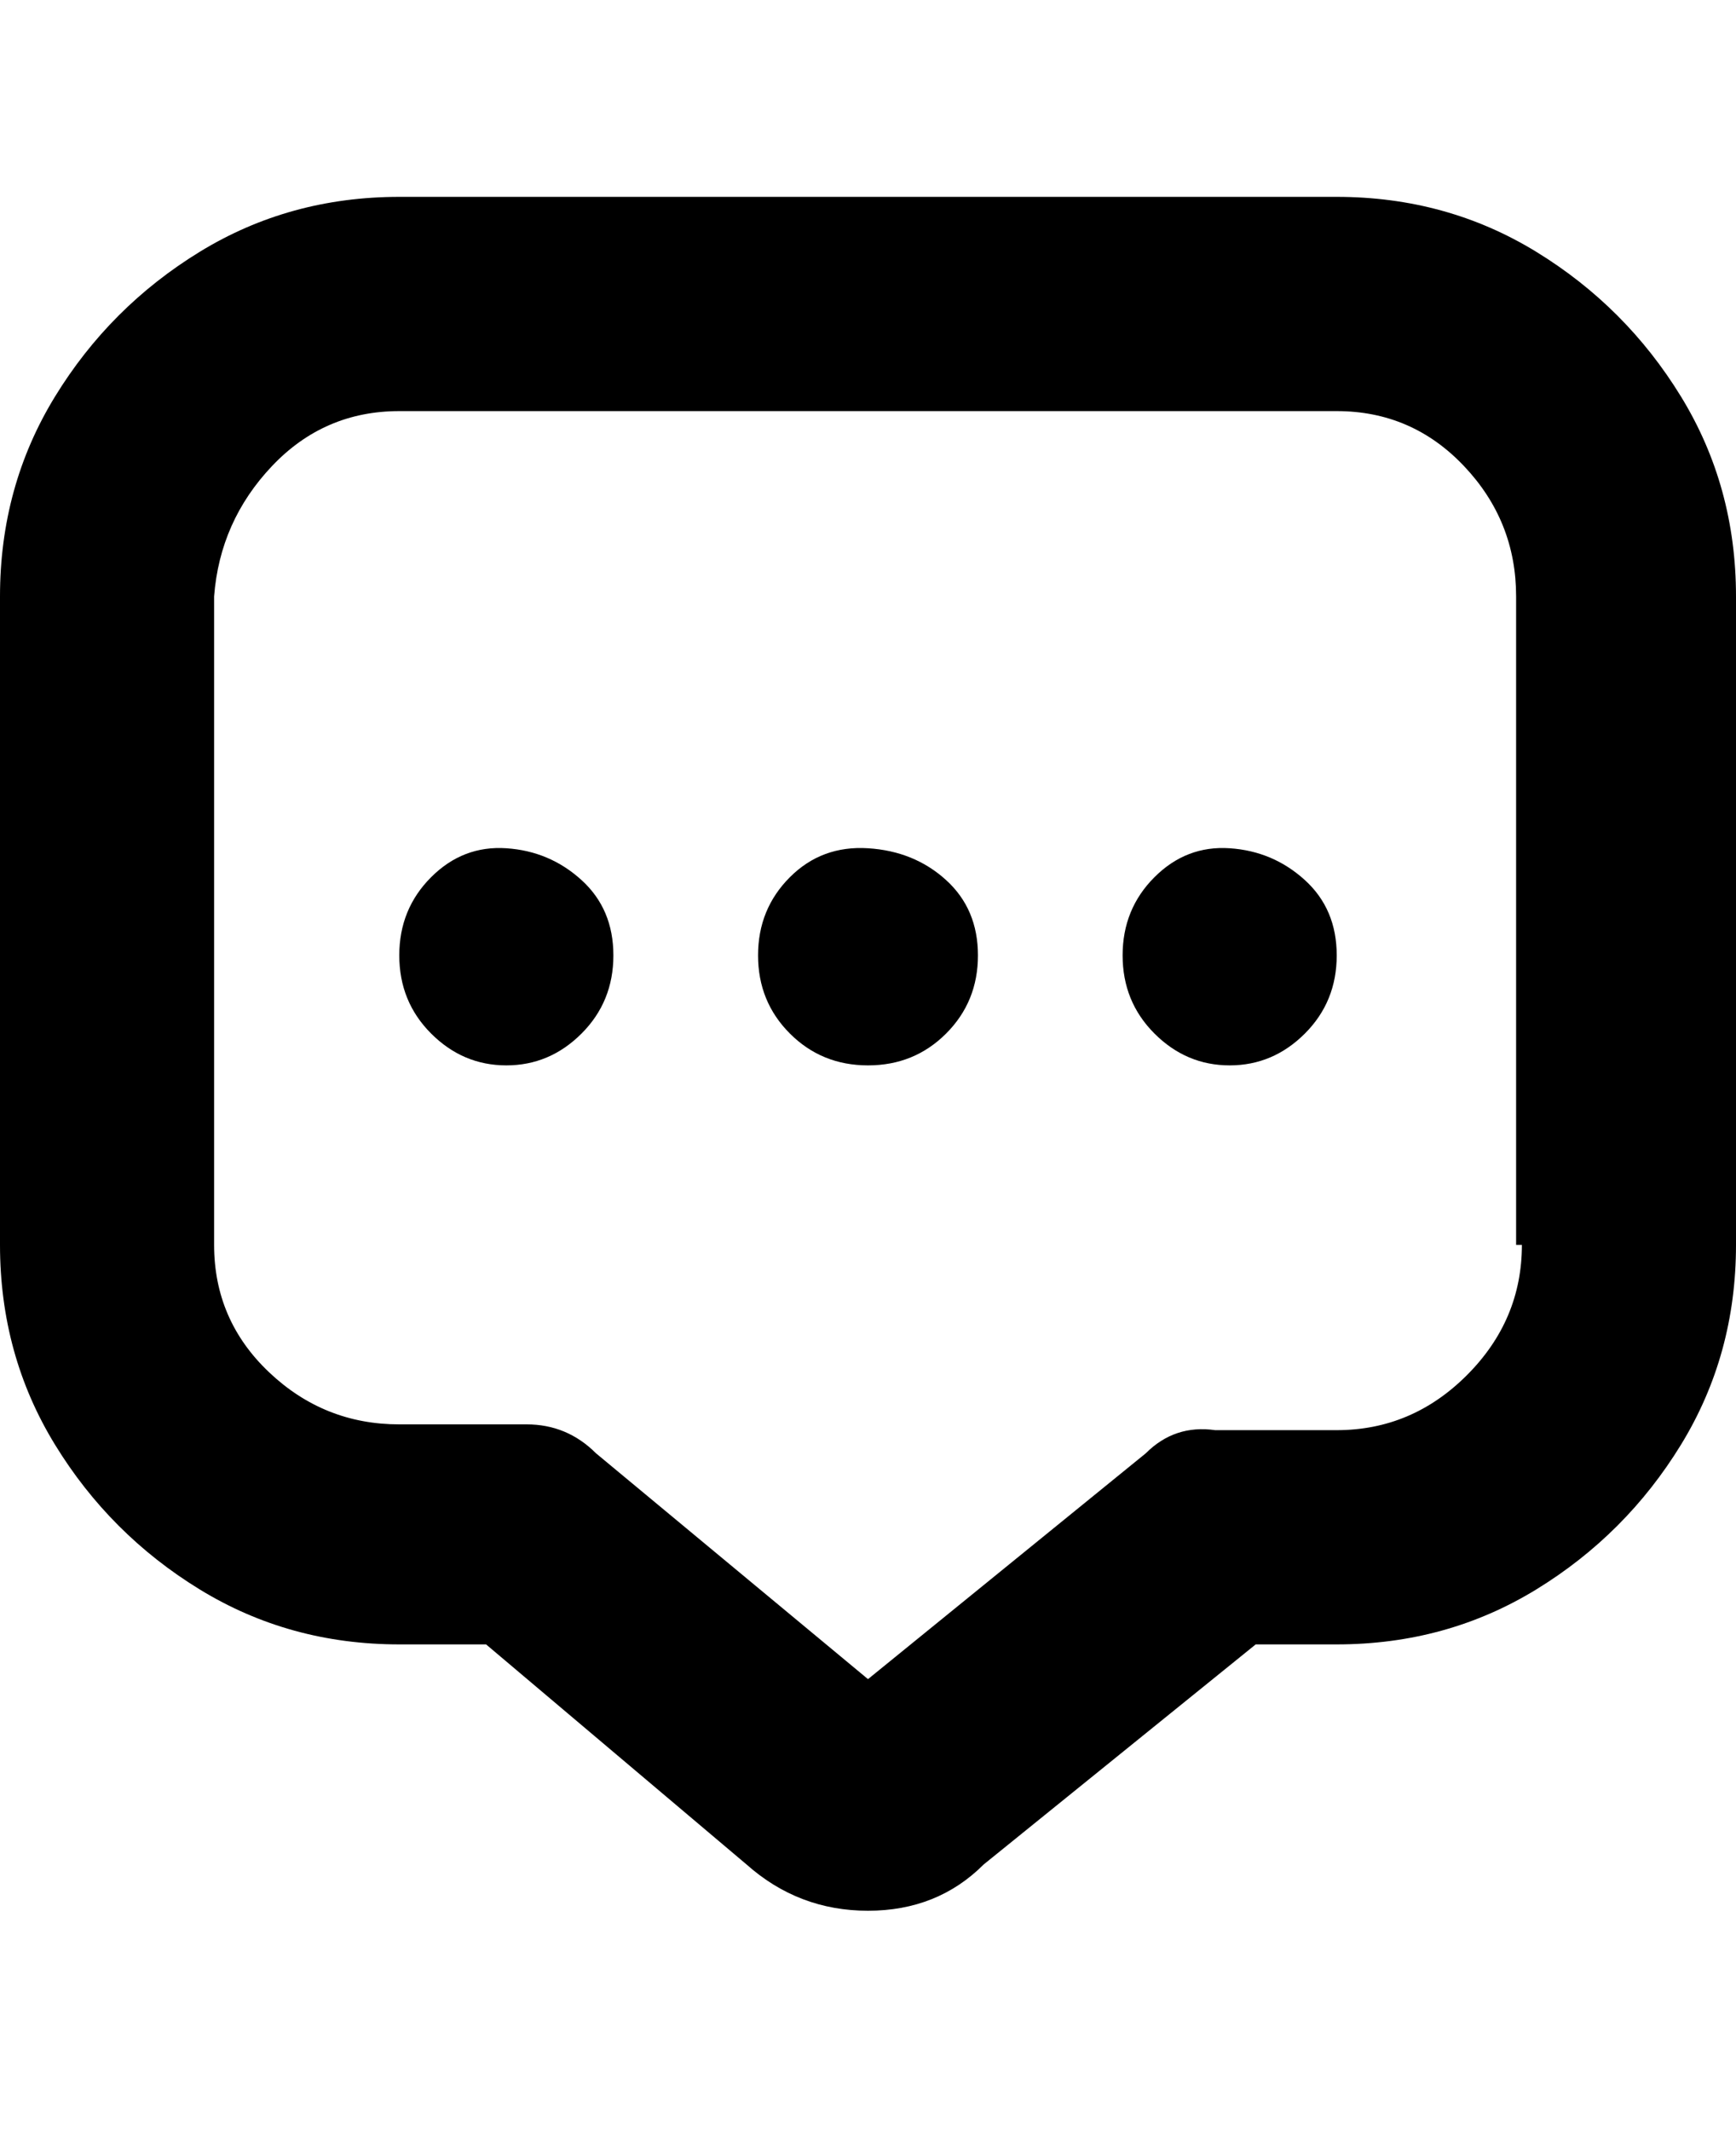<svg viewBox="0 0 300 368" xmlns="http://www.w3.org/2000/svg"><path d="M231 34H69q-19 0-34.5 9.5t-25 25Q0 84 0 103v112q0 19 9.5 34.5t25 25Q50 284 69 284h15l45 38q9 8 21 8t20-8l47-38h14q19 0 34.5-9.5t25-25Q300 234 300 215V103q0-19-9.5-34.5t-25-25Q250 34 231 34zm32 181q0 13-9.5 22.5T231 247h-21q-7-1-12 4l-48 39-47-39q-5-5-12-5H69q-13 0-22.5-9T37 215V103q1-13 10-22.5T69 71h162q13 0 22 9.5t9 22.5v112h1zm-94-50q0 8-5.5 13.5T150 184q-8 0-13.5-5.5T131 165q0-8 5.5-13.5t13.5-5q8 .5 13.5 5.5t5.5 13zm62 0q0 8-5.5 13.5t-13 5.5q-7.5 0-13-5.5T194 165q0-8 5.5-13.5t13-5q7.5.5 13 5.5t5.5 13zm-125 0q0 8-5.5 13.5t-13 5.5q-7.5 0-13-5.5T69 165q0-8 5.5-13.5t13-5q7.5.5 13 5.5t5.5 13z"/></svg>